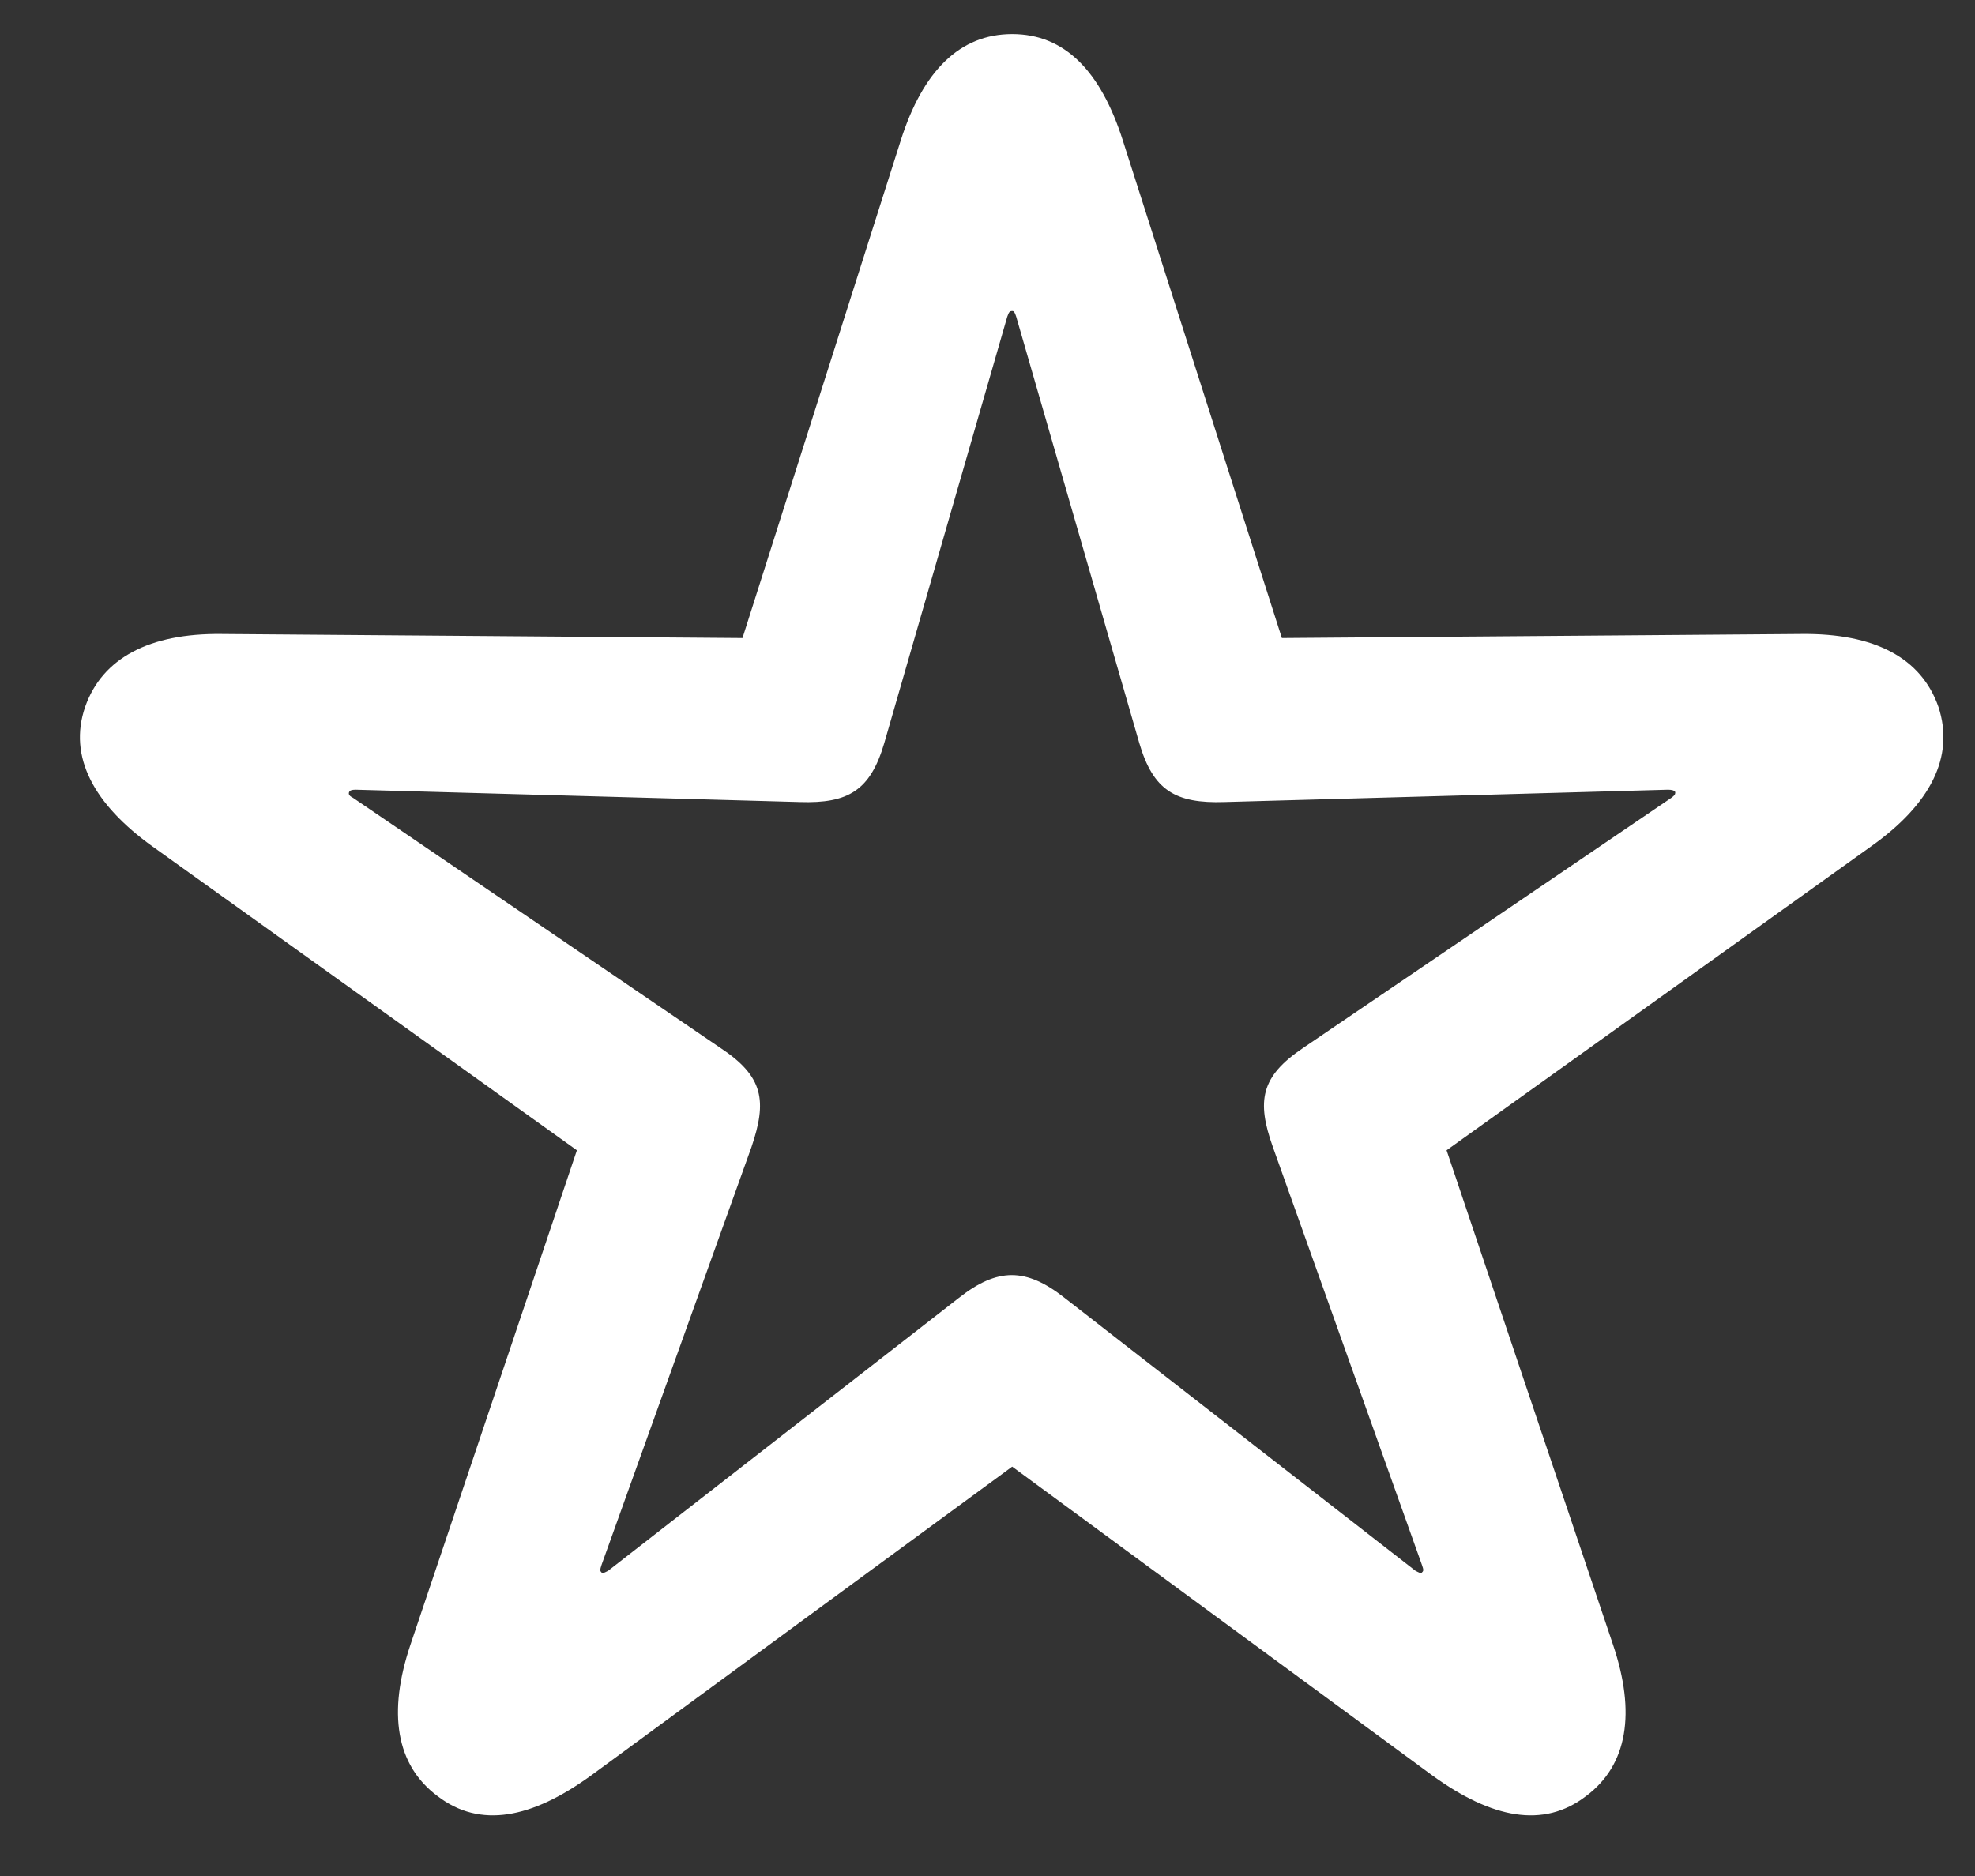 <svg width="20" height="19" viewBox="0 0 20 19" fill="none" xmlns="http://www.w3.org/2000/svg">
<rect x="0" y="0" width="20" height="19" fill="#333333" stroke="none"/>
<path d="M4.431 18.191C4.863 18.523 5.386 18.416 5.983 17.984L10.25 14.854L14.508 17.984C15.106 18.416 15.629 18.523 16.061 18.191C16.484 17.876 16.567 17.345 16.334 16.656L14.649 11.65L18.949 8.571C19.547 8.147 19.796 7.666 19.63 7.16C19.456 6.662 18.982 6.413 18.244 6.421L12.981 6.462L11.371 1.424C11.146 0.718 10.781 0.345 10.25 0.345C9.719 0.345 9.345 0.718 9.121 1.424L7.519 6.462L2.24 6.421C1.518 6.413 1.036 6.662 0.862 7.16C0.688 7.666 0.953 8.147 1.542 8.571L5.842 11.65L4.157 16.656C3.925 17.345 4.008 17.876 4.431 18.191ZM6.091 15.925C6.075 15.909 6.075 15.9 6.091 15.851L7.61 11.617C7.768 11.152 7.735 10.903 7.295 10.613L3.576 8.081C3.543 8.064 3.526 8.048 3.535 8.023C3.543 8.006 3.56 7.998 3.601 7.998L8.1 8.123C8.59 8.139 8.814 8.006 8.955 7.525L10.2 3.208C10.217 3.159 10.225 3.15 10.25 3.15C10.267 3.15 10.275 3.159 10.291 3.208L11.537 7.525C11.678 8.006 11.902 8.139 12.4 8.123L16.891 7.998C16.932 7.998 16.957 8.006 16.965 8.023C16.965 8.048 16.957 8.056 16.924 8.081L13.197 10.613C12.765 10.903 12.724 11.152 12.89 11.617L14.4 15.851C14.417 15.9 14.417 15.909 14.4 15.925C14.392 15.942 14.367 15.925 14.334 15.909L10.781 13.145C10.391 12.837 10.101 12.837 9.71 13.145L6.158 15.909C6.125 15.925 6.1 15.942 6.091 15.925Z" fill="white"/>
</svg>
